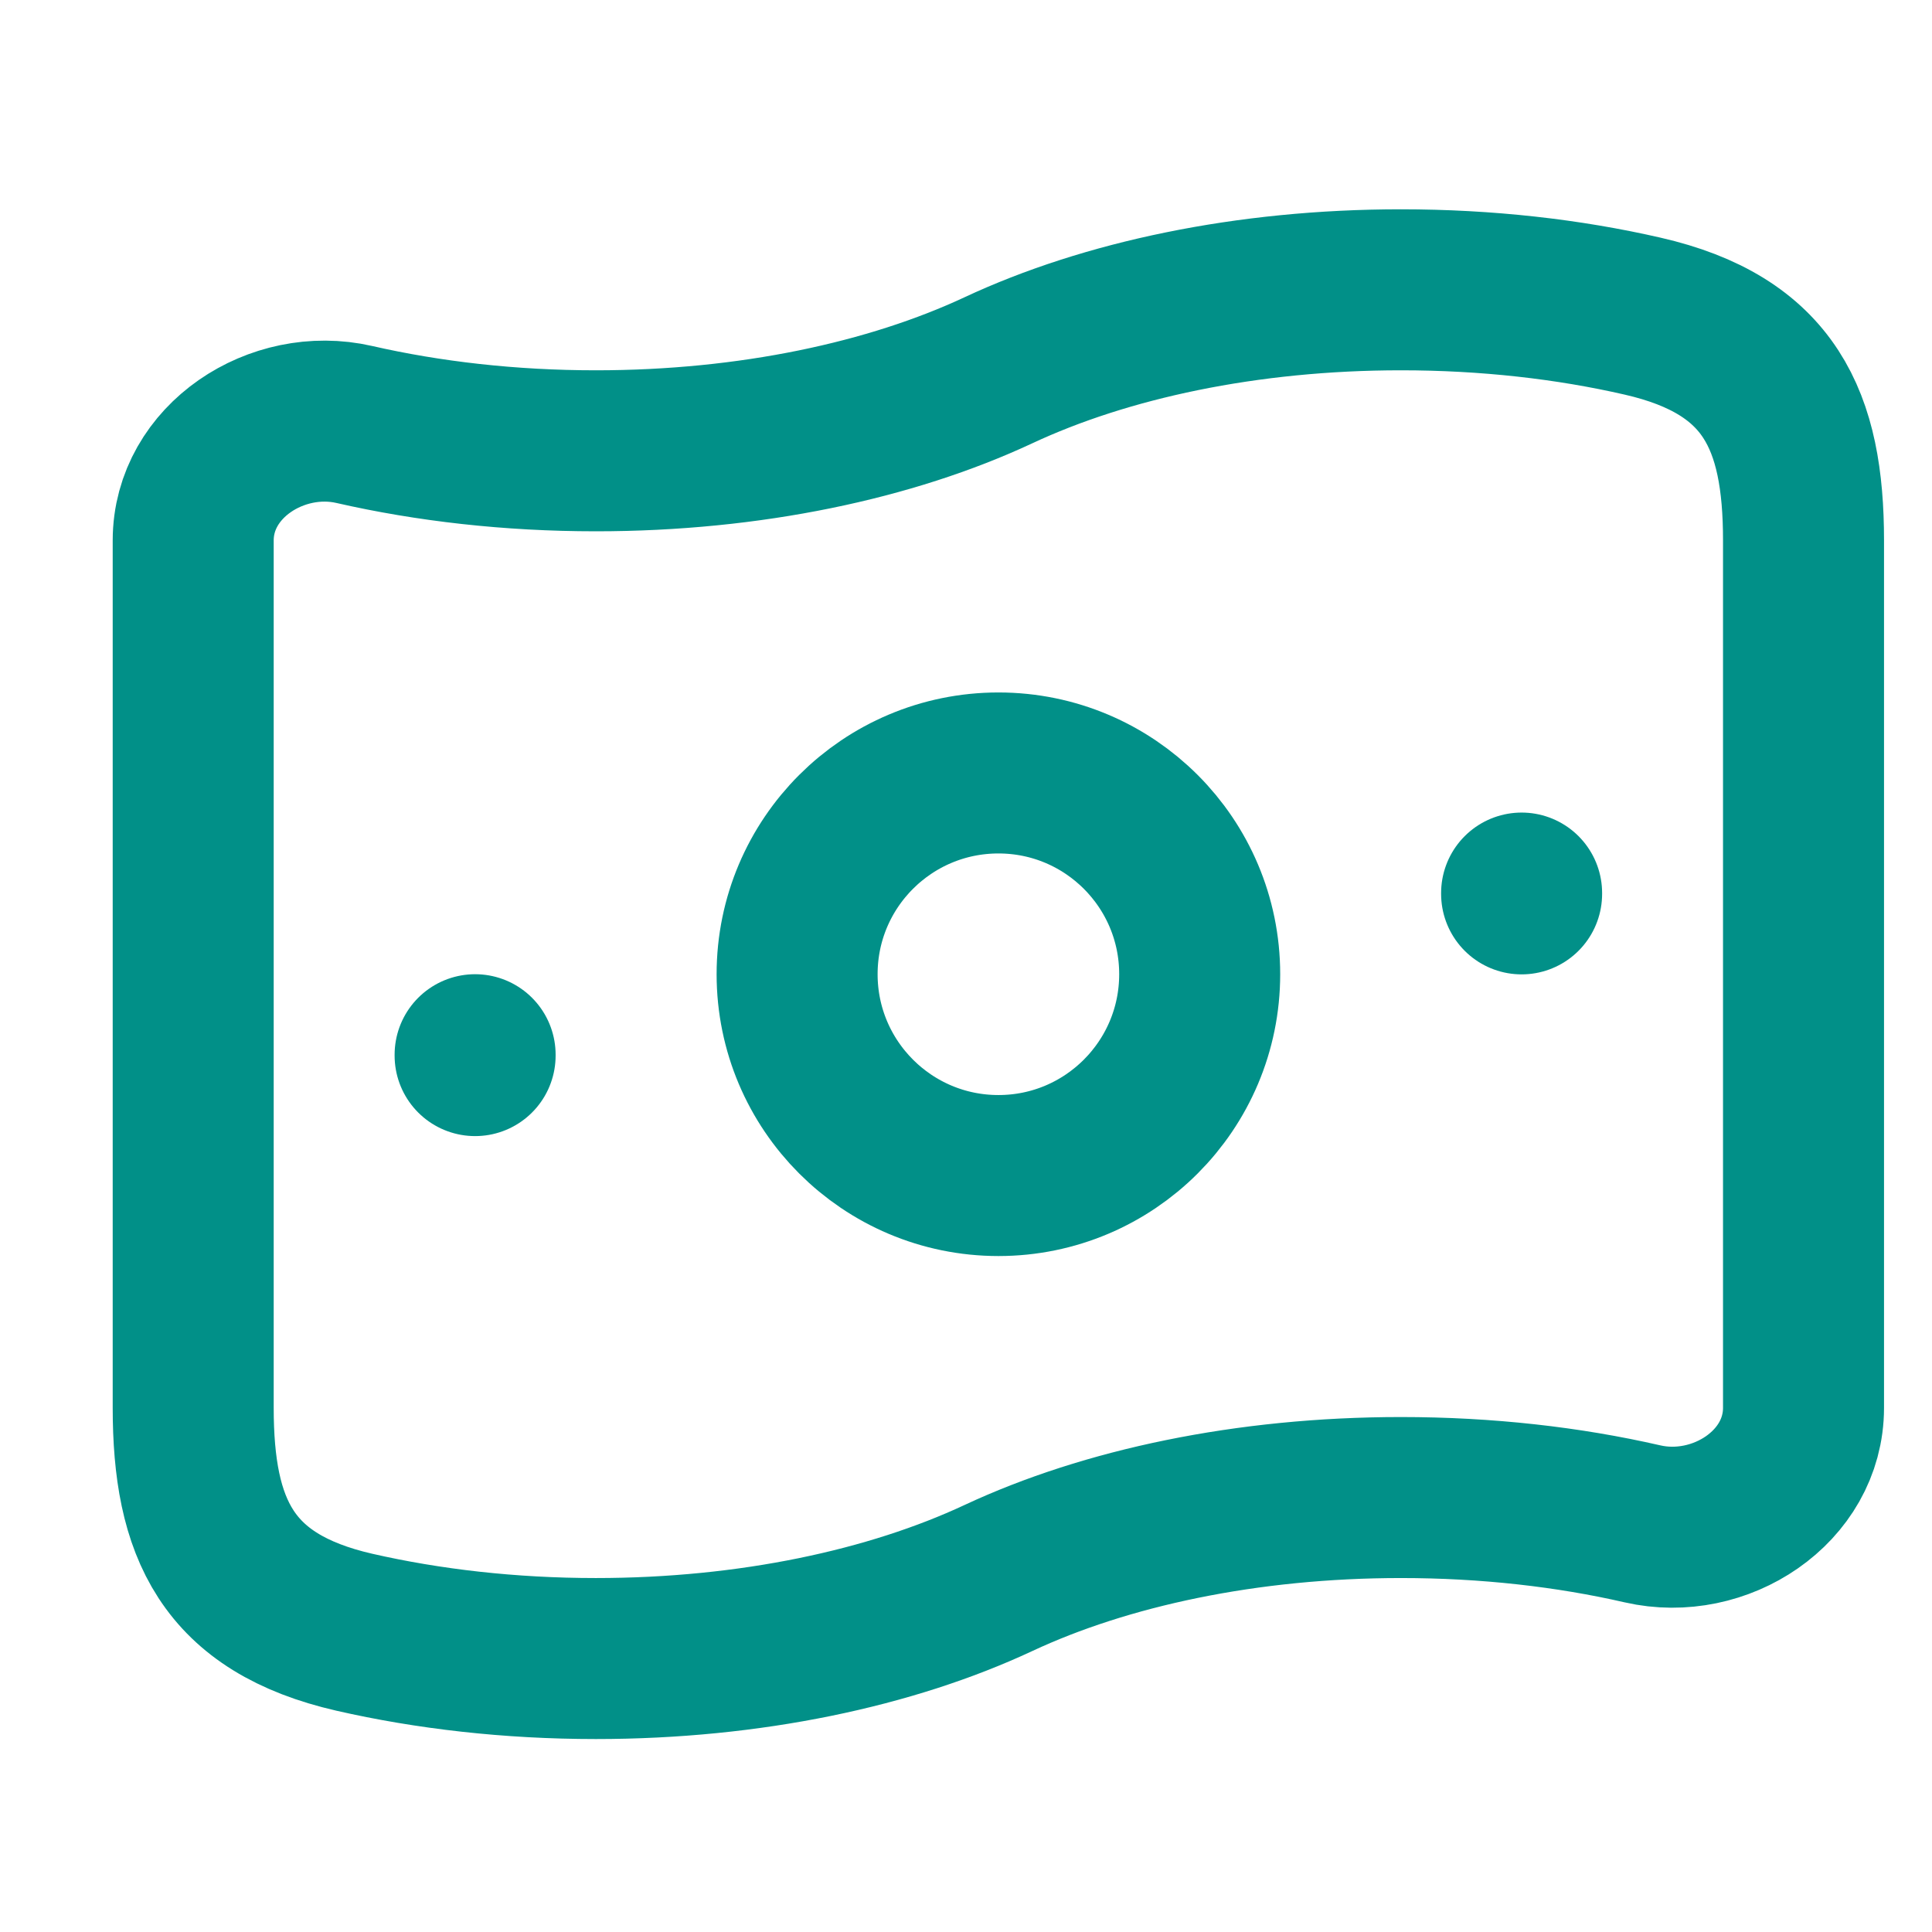 <svg width="24" height="24" viewBox="0 0 24 24" fill="none" xmlns="http://www.w3.org/2000/svg">
<path d="M12.402 19.603C11.07 20.225 9.319 20.603 7.401 20.603C6.335 20.603 5.321 20.486 4.401 20.276C2.819 19.913 2.4 18.982 2.4 17.488V6.714C2.4 5.729 3.441 5.053 4.401 5.273C5.321 5.483 6.335 5.6 7.401 5.6C9.319 5.6 11.07 5.222 12.402 4.6C13.735 3.977 15.486 3.6 17.403 3.6C18.47 3.6 19.484 3.716 20.404 3.927C21.986 4.289 22.404 5.22 22.404 6.714V17.488C22.404 18.474 21.364 19.15 20.404 18.93C19.484 18.719 18.47 18.603 17.403 18.603C15.486 18.603 13.735 18.98 12.402 19.603Z" stroke="#019088" stroke-width="2"/>
<path d="M14.903 12.102C14.903 13.483 13.784 14.603 12.403 14.603C11.022 14.603 9.902 13.483 9.902 12.102C9.902 10.721 11.022 9.602 12.403 9.602C13.784 9.602 14.903 10.721 14.903 12.102Z" stroke="#019088" stroke-width="2"/>
<path d="M5.902 13.102V13.113" stroke="#019088" stroke-width="2" stroke-linecap="round" stroke-linejoin="round"/>
<path d="M18.902 11.094V11.104" stroke="#019088" stroke-width="2" stroke-linecap="round" stroke-linejoin="round"/>
</svg>

